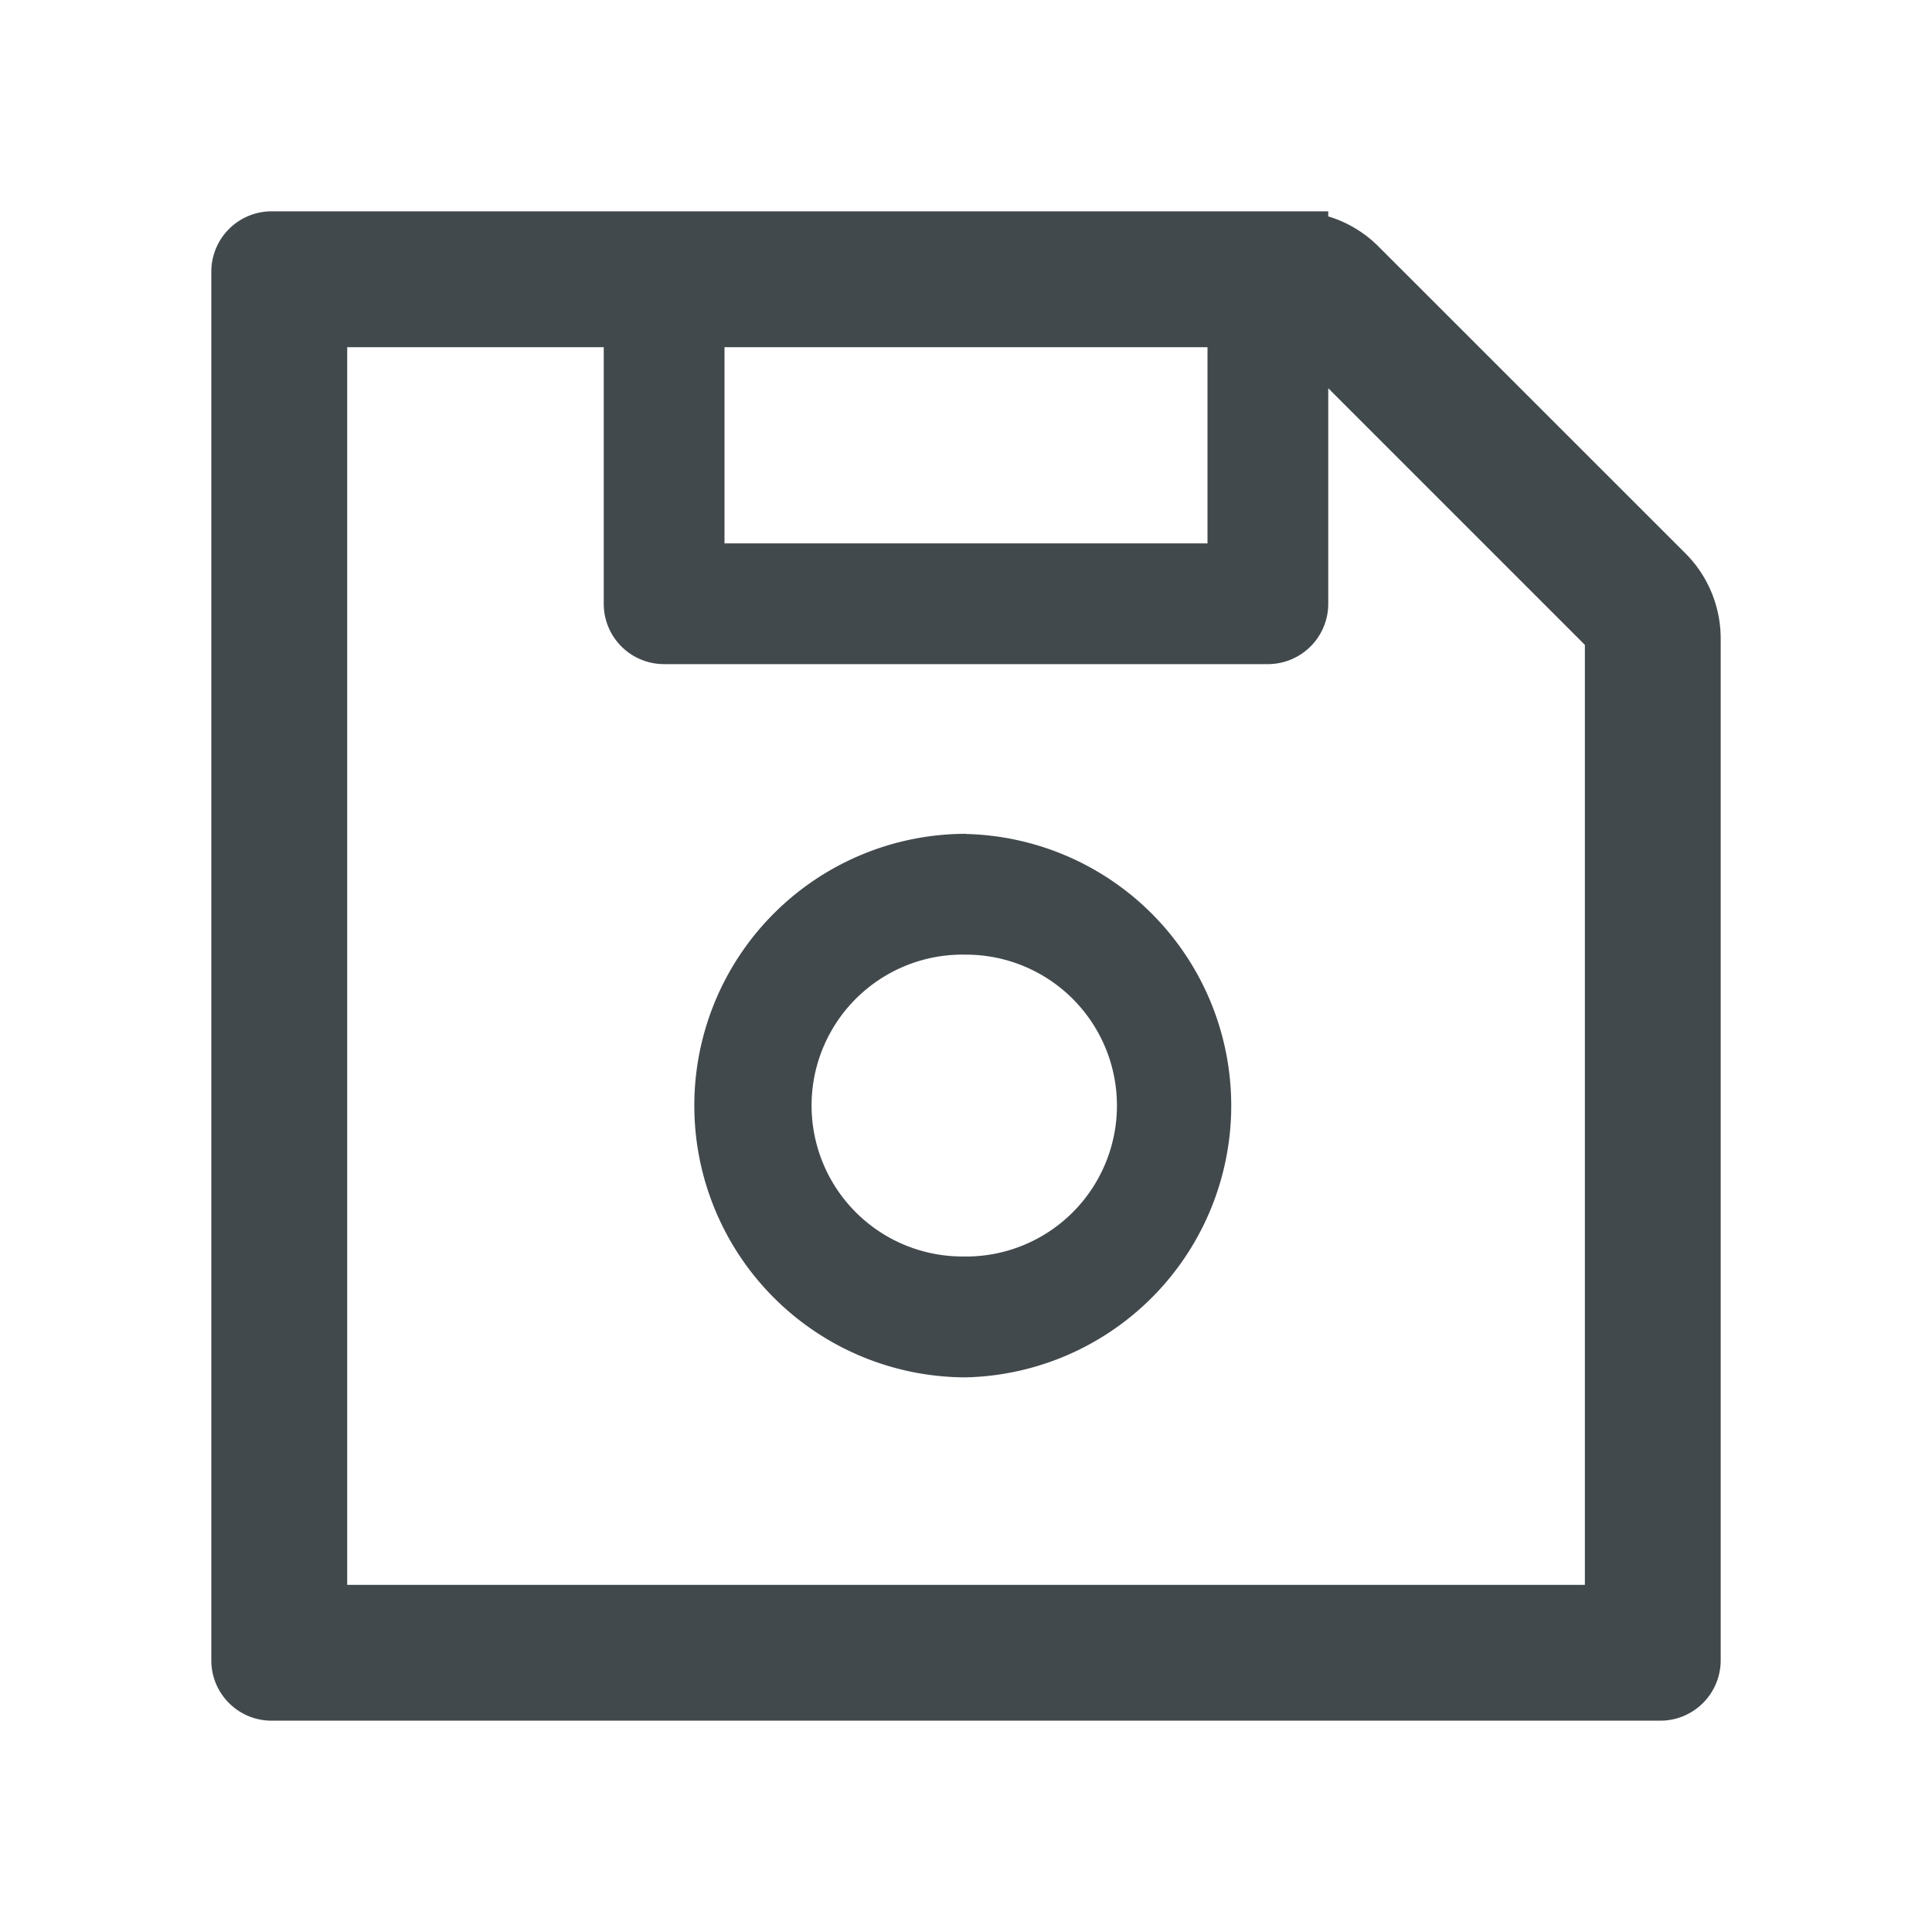 <svg width="24" height="24" fill="none" xmlns="http://www.w3.org/2000/svg">
    <path d="m20.937 6.874-3.811-3.81a1.494 1.494 0 0 0-.626-.376v-.063H3.375a.75.75 0 0 0-.75.75v17.25c0 .415.335.75.75.75h17.25a.75.75 0 0 0 .75-.75V7.934c0-.399-.157-.779-.438-1.06ZM9 4.313h6V6.75H9V4.312Zm10.688 15.375H4.313V4.313H7.5V7.5c0 .415.335.75.75.75h7.5a.75.75 0 0 0 .75-.75V4.823l3.188 3.188v11.677ZM12 10.358a3.376 3.376 0 1 0 .002 6.752A3.376 3.376 0 0 0 12 10.36Zm0 5.25a1.875 1.875 0 1 1 0-3.749 1.875 1.875 0 0 1 0 3.75Z" fill="#42494D"/>
</svg>

